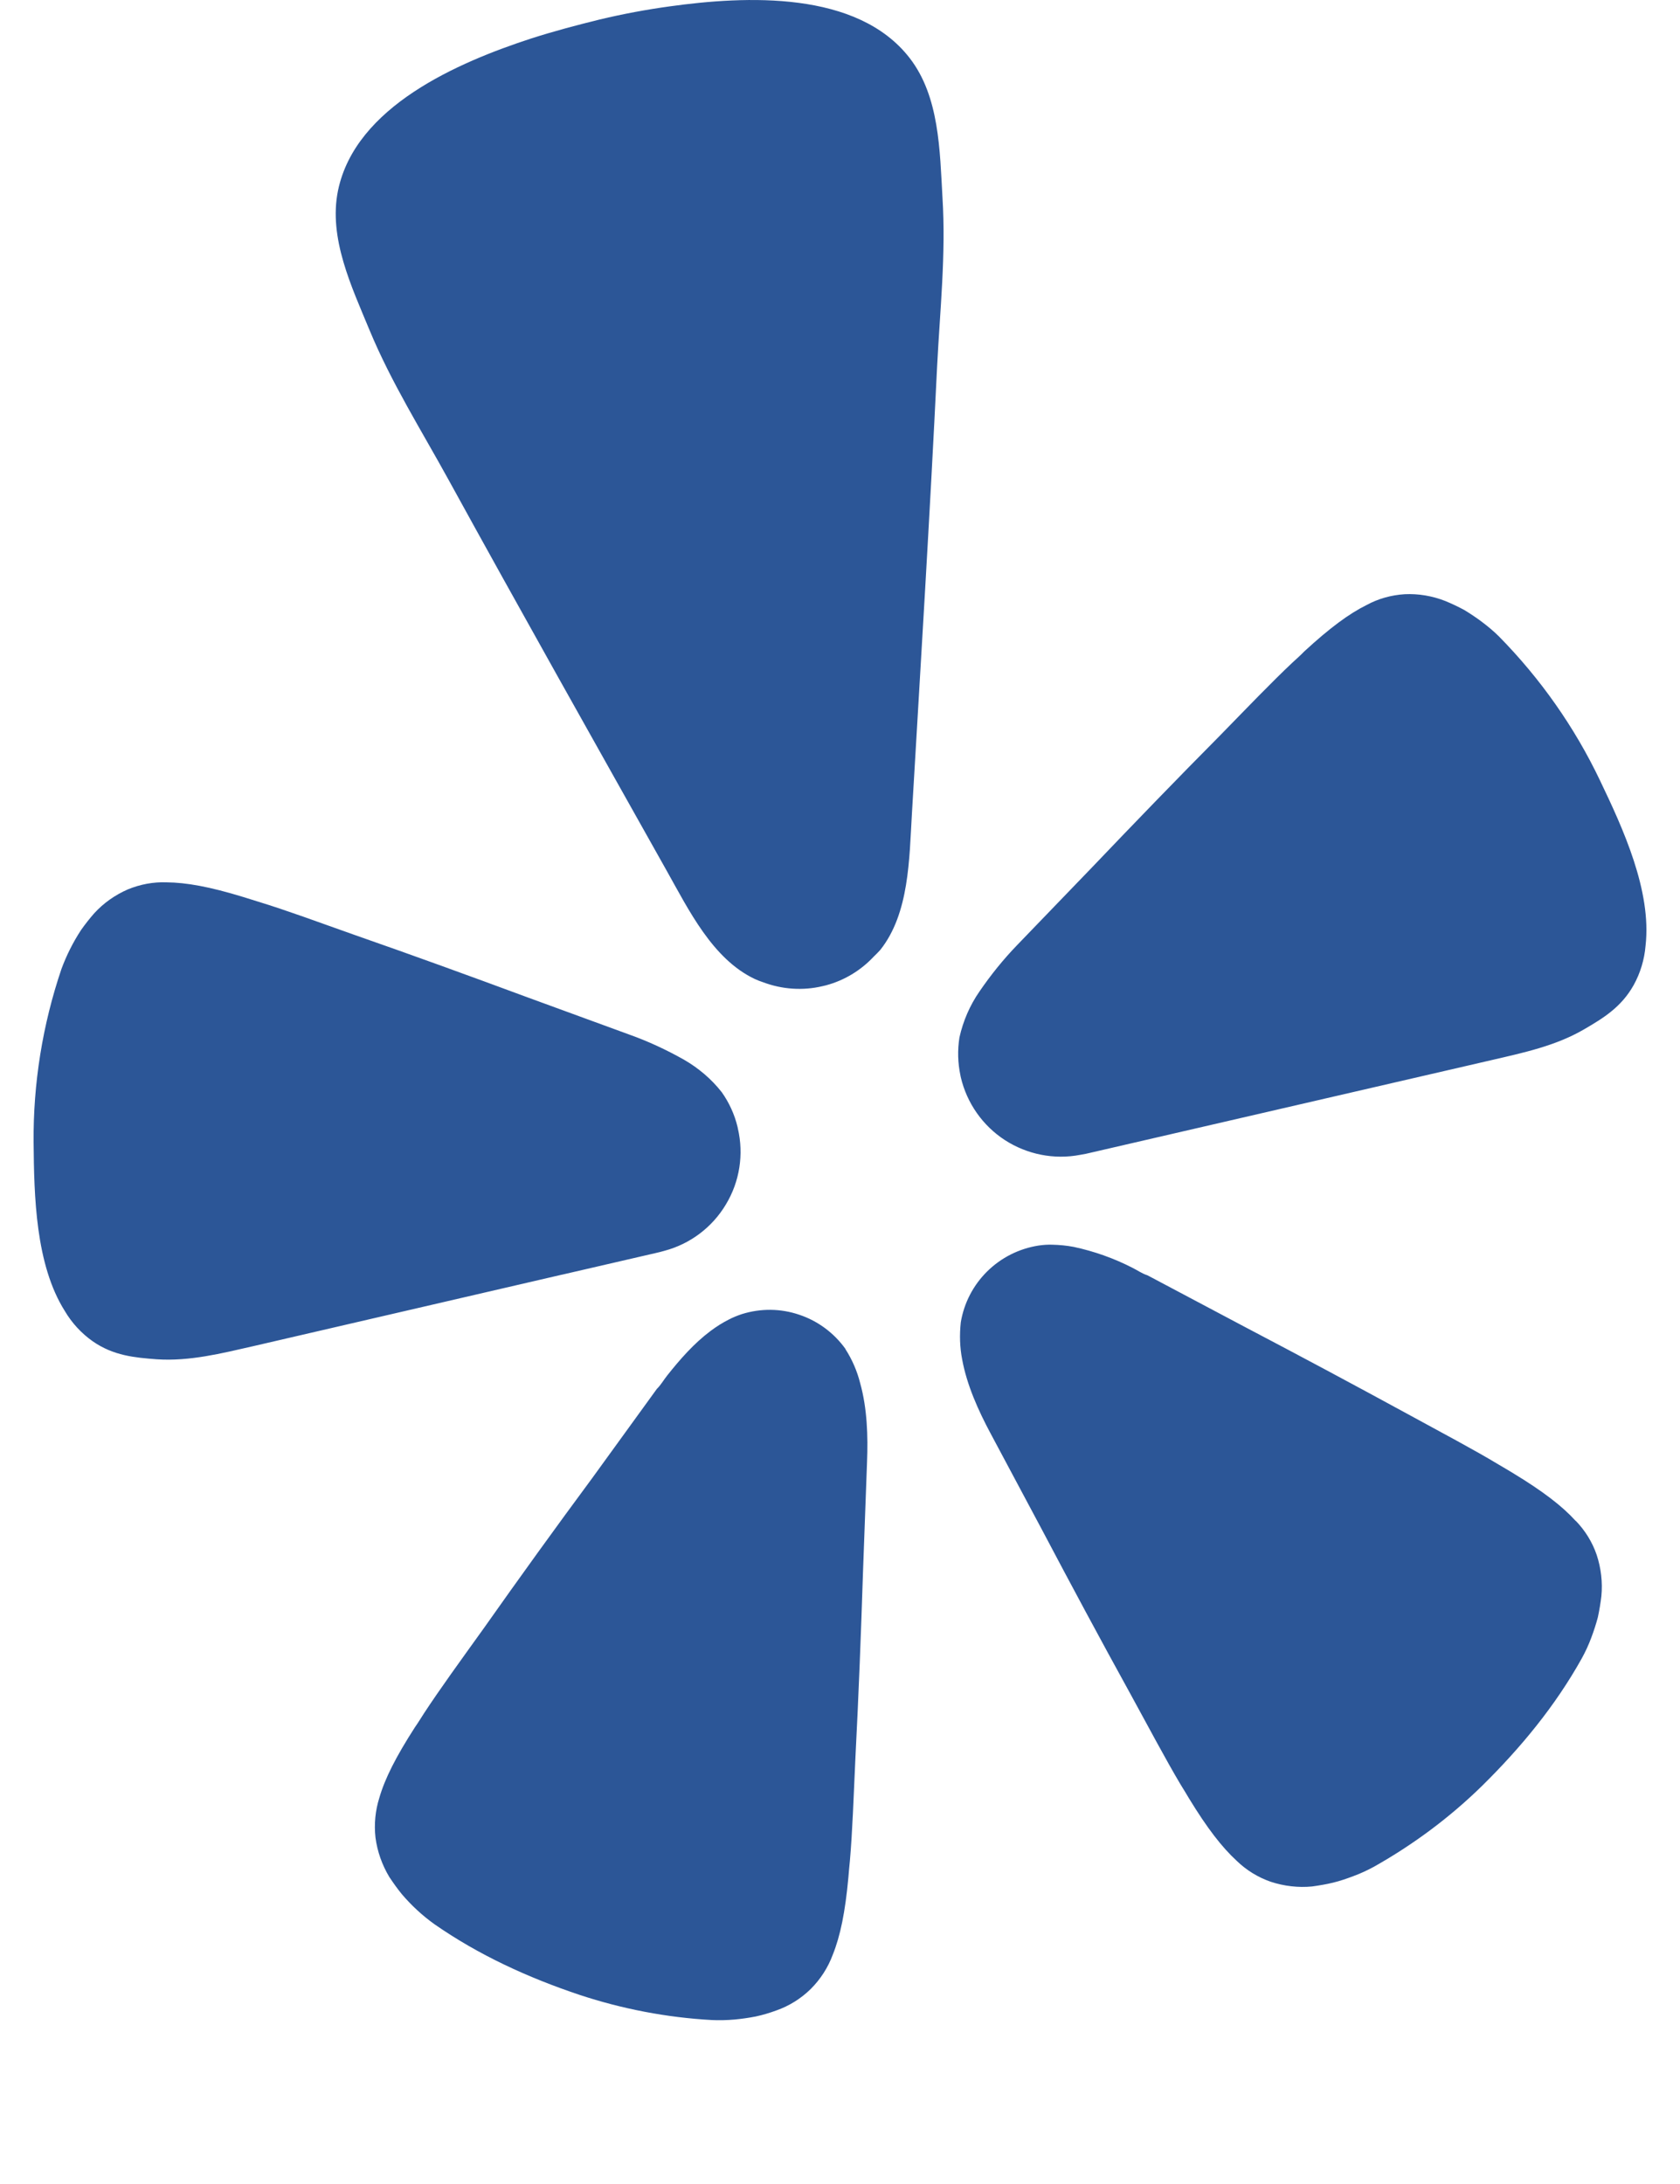 <svg width="10" height="13" viewBox="0 0 10 13" fill="none" xmlns="http://www.w3.org/2000/svg">
<path d="M3.347 7.587L3.901 7.459C3.92 7.455 3.938 7.45 3.956 7.445C4.109 7.404 4.24 7.305 4.321 7.169C4.403 7.033 4.428 6.871 4.392 6.717L4.39 6.707C4.372 6.633 4.34 6.563 4.296 6.501C4.234 6.422 4.157 6.357 4.07 6.307C3.967 6.249 3.86 6.199 3.748 6.159L3.141 5.937C2.801 5.811 2.46 5.687 2.116 5.567C1.893 5.488 1.704 5.418 1.54 5.368C1.509 5.358 1.475 5.348 1.447 5.339C1.248 5.278 1.109 5.253 0.991 5.252C0.912 5.249 0.834 5.264 0.761 5.294C0.685 5.327 0.617 5.375 0.561 5.436C0.533 5.468 0.507 5.501 0.483 5.535C0.435 5.608 0.396 5.686 0.366 5.767C0.253 6.1 0.197 6.45 0.2 6.801C0.203 7.119 0.211 7.527 0.386 7.804C0.428 7.875 0.484 7.936 0.552 7.984C0.676 8.07 0.802 8.081 0.933 8.091C1.128 8.104 1.318 8.056 1.507 8.013L3.346 7.587L3.347 7.587ZM9.524 4.646C9.373 4.329 9.169 4.039 8.923 3.789C8.891 3.757 8.856 3.728 8.82 3.701C8.787 3.676 8.752 3.653 8.716 3.631C8.679 3.611 8.641 3.593 8.602 3.577C8.525 3.547 8.443 3.533 8.361 3.537C8.282 3.542 8.205 3.563 8.135 3.601C8.03 3.653 7.916 3.737 7.763 3.878C7.742 3.9 7.716 3.923 7.692 3.945C7.567 4.063 7.427 4.209 7.262 4.378C7.005 4.637 6.753 4.898 6.502 5.161L6.053 5.627C5.971 5.712 5.897 5.804 5.83 5.902C5.773 5.984 5.733 6.077 5.711 6.175C5.699 6.25 5.701 6.327 5.717 6.402L5.719 6.412C5.755 6.566 5.849 6.7 5.981 6.786C6.114 6.872 6.275 6.904 6.43 6.874C6.454 6.87 6.474 6.866 6.485 6.863L8.879 6.31C9.068 6.266 9.259 6.226 9.429 6.127C9.542 6.061 9.65 5.996 9.724 5.864C9.764 5.792 9.788 5.712 9.795 5.629C9.832 5.303 9.661 4.932 9.524 4.646ZM5.24 5.654C5.413 5.436 5.412 5.111 5.428 4.845C5.48 3.958 5.535 3.071 5.578 2.182C5.595 1.847 5.631 1.515 5.61 1.176C5.594 0.896 5.592 0.575 5.415 0.346C5.103 -0.058 4.439 -0.025 3.986 0.038C3.847 0.057 3.708 0.083 3.57 0.116C3.432 0.15 3.296 0.186 3.162 0.229C2.727 0.371 2.116 0.633 2.012 1.134C1.954 1.417 2.093 1.707 2.2 1.966C2.33 2.279 2.508 2.561 2.67 2.856C3.098 3.635 3.534 4.409 3.969 5.184C4.099 5.415 4.241 5.708 4.492 5.827C4.509 5.835 4.525 5.841 4.543 5.847C4.655 5.889 4.778 5.898 4.896 5.87L4.917 5.865C5.025 5.836 5.123 5.777 5.2 5.695C5.214 5.682 5.227 5.668 5.24 5.654ZM5.033 8.03C4.965 7.935 4.869 7.863 4.758 7.826C4.647 7.788 4.528 7.787 4.416 7.822C4.389 7.831 4.364 7.841 4.339 7.854C4.301 7.873 4.265 7.896 4.23 7.922C4.131 7.996 4.047 8.092 3.971 8.188C3.951 8.213 3.933 8.245 3.91 8.267L3.526 8.797C3.307 9.093 3.092 9.391 2.879 9.693C2.739 9.888 2.619 10.053 2.524 10.198C2.506 10.226 2.487 10.257 2.47 10.281C2.356 10.458 2.291 10.587 2.258 10.701C2.234 10.777 2.226 10.858 2.235 10.938C2.246 11.021 2.274 11.1 2.317 11.172C2.341 11.208 2.365 11.242 2.392 11.275C2.449 11.342 2.514 11.402 2.585 11.453C2.851 11.638 3.142 11.771 3.449 11.874C3.703 11.958 3.968 12.009 4.236 12.024C4.281 12.026 4.327 12.025 4.373 12.021C4.415 12.017 4.457 12.011 4.498 12.003C4.54 11.994 4.58 11.982 4.621 11.967C4.698 11.94 4.768 11.896 4.826 11.839C4.884 11.781 4.929 11.711 4.957 11.635C5.002 11.523 5.031 11.382 5.05 11.174C5.052 11.144 5.056 11.108 5.059 11.075C5.074 10.902 5.081 10.698 5.092 10.458C5.111 10.09 5.125 9.723 5.137 9.355L5.161 8.701C5.167 8.55 5.162 8.383 5.12 8.233C5.102 8.161 5.072 8.092 5.032 8.03H5.033ZM9.379 9.053C9.299 8.965 9.185 8.877 9.005 8.768C8.98 8.753 8.949 8.734 8.921 8.718C8.772 8.628 8.591 8.533 8.381 8.418C8.058 8.242 7.733 8.068 7.407 7.897L6.83 7.591C6.8 7.582 6.77 7.561 6.742 7.547C6.631 7.49 6.513 7.448 6.391 7.422C6.349 7.414 6.307 7.41 6.264 7.409C6.237 7.408 6.209 7.41 6.182 7.414C6.066 7.432 5.959 7.486 5.876 7.568C5.793 7.65 5.738 7.756 5.719 7.871C5.711 7.945 5.713 8.019 5.727 8.091C5.755 8.245 5.824 8.397 5.895 8.53L6.203 9.107C6.375 9.433 6.549 9.757 6.727 10.08C6.842 10.29 6.937 10.47 7.026 10.62C7.043 10.648 7.062 10.678 7.077 10.704C7.186 10.883 7.274 10.996 7.362 11.077C7.42 11.133 7.489 11.175 7.564 11.201C7.643 11.227 7.728 11.237 7.81 11.229C7.853 11.223 7.895 11.216 7.936 11.206C7.977 11.196 8.017 11.182 8.057 11.167C8.1 11.151 8.141 11.132 8.181 11.11C8.415 10.978 8.631 10.817 8.823 10.629C9.053 10.402 9.257 10.155 9.415 9.872C9.437 9.832 9.456 9.791 9.472 9.748C9.487 9.708 9.5 9.668 9.511 9.627C9.52 9.585 9.527 9.543 9.532 9.501C9.54 9.418 9.53 9.334 9.504 9.255C9.478 9.179 9.435 9.11 9.38 9.053H9.379Z" fill="#2C5697"/>
</svg>
